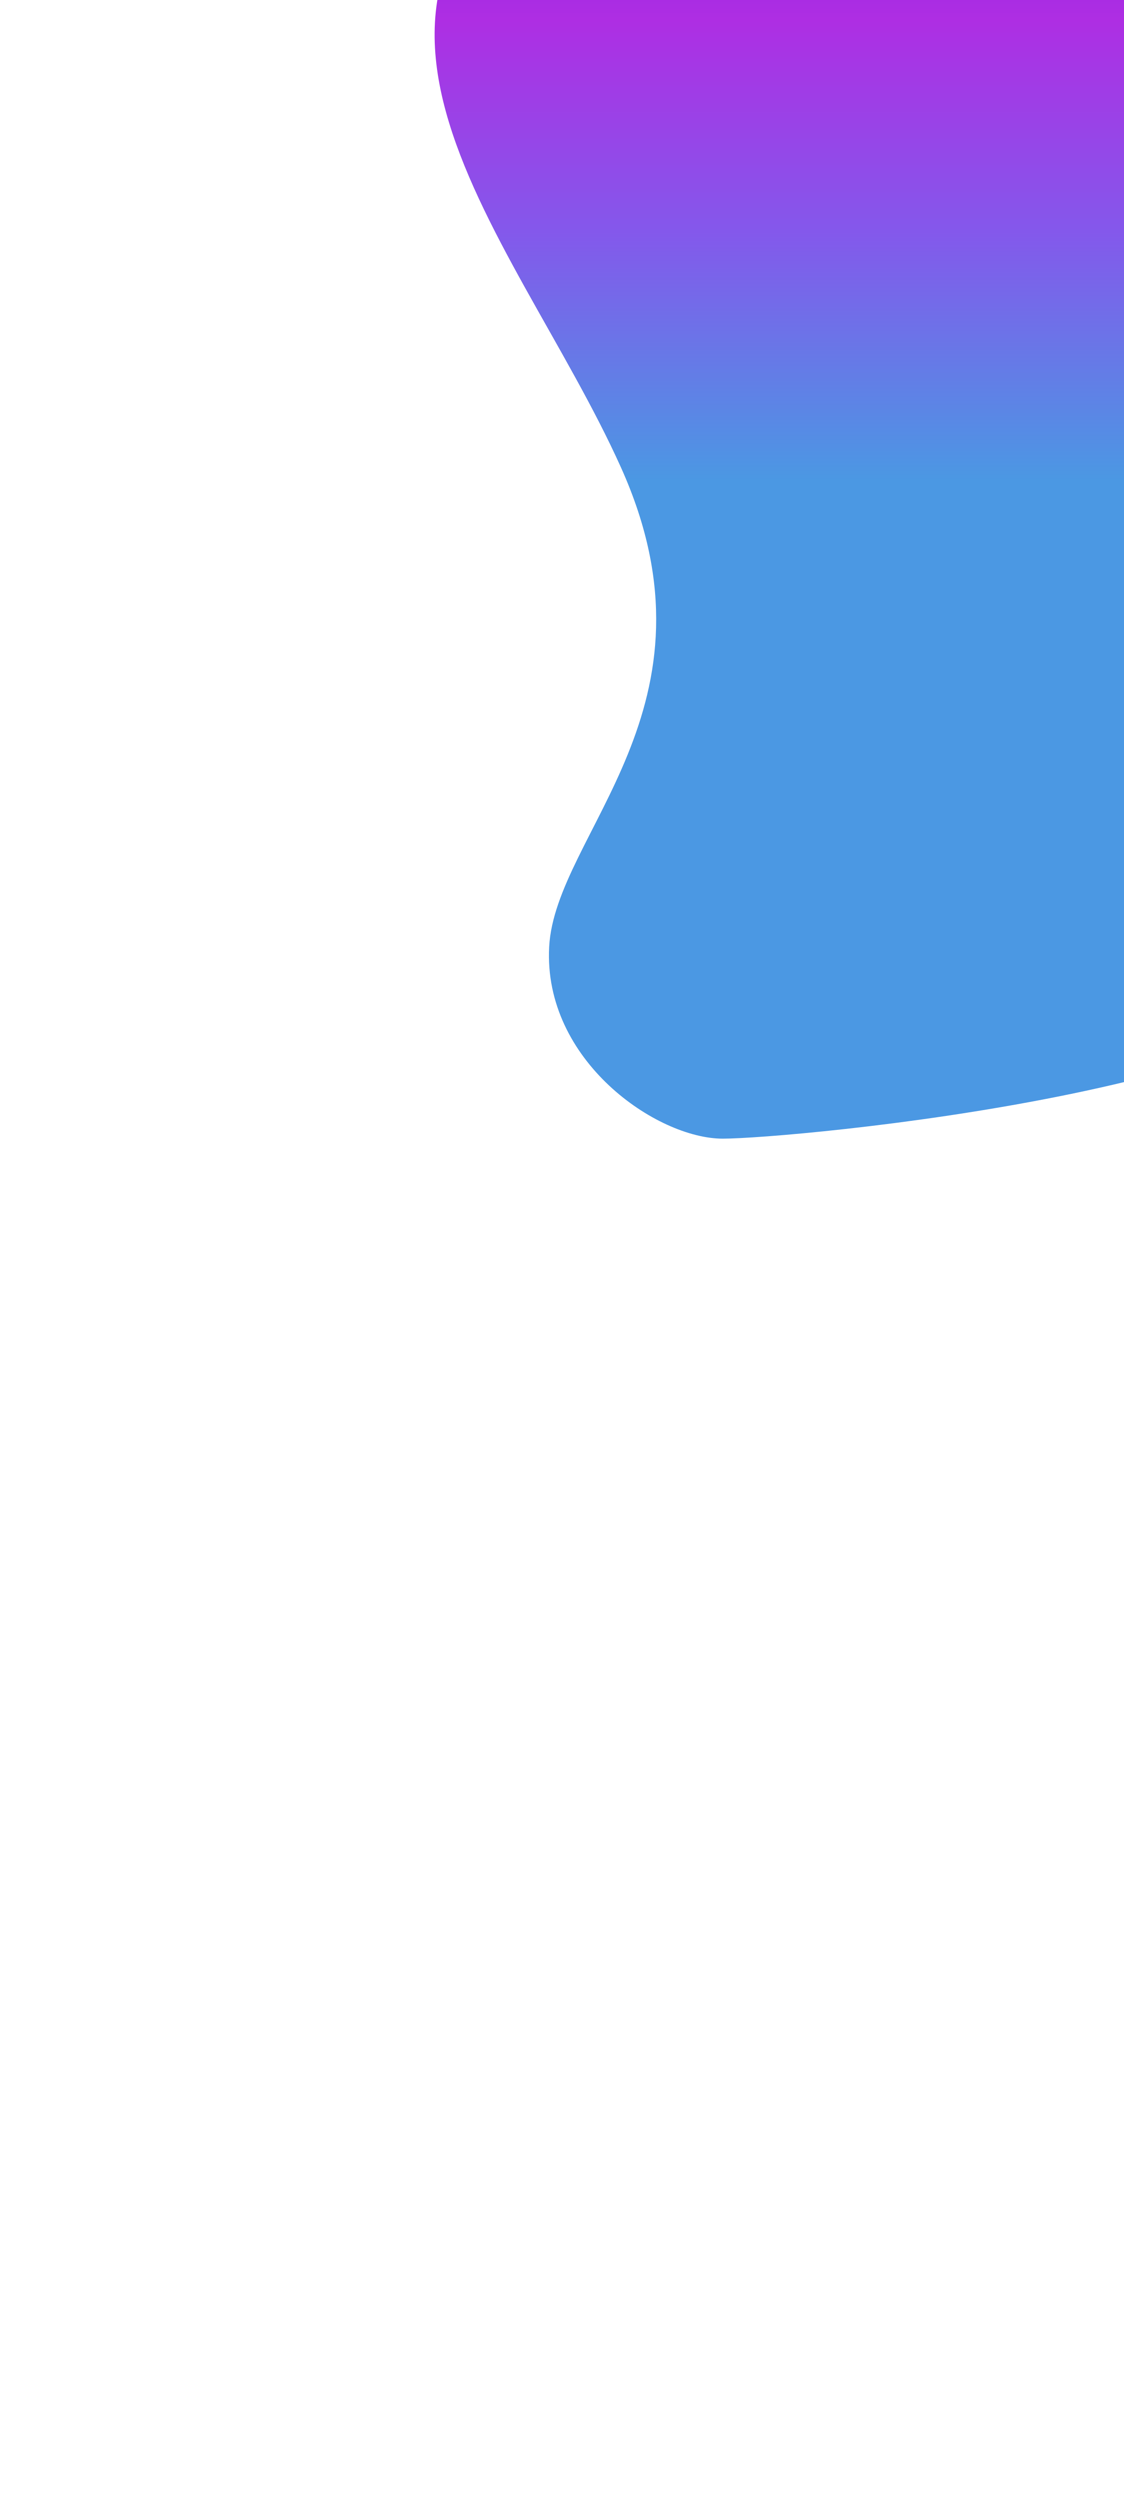 <svg width="1800" height="4000" viewBox="0 0 1800 4000" fill="none" xmlns="http://www.w3.org/2000/svg">
<g clip-path="url(#clip0_3177_570)">
<path d="M994.482 748.132C821.915 364.608 419.258 -28.505 994.482 -325.736C1090.35 -428.009 1376.05 -621.05 1751.86 -575.027C2221.63 -517.498 2538 -220.267 2538 364.608C2538 949.482 2317.5 1285.07 2221.63 1515.18C2125.76 1745.3 1262.92 1822 1157.46 1822C1052 1822 869.85 1697.35 879.437 1515.18C889.024 1333.01 1167.05 1131.66 994.482 748.132Z" fill="url(#paint0_linear_3177_570)"/>
</g>
<defs>
<linearGradient id="paint0_linear_3177_570" x1="1617" y1="-582" x2="1617" y2="1822" gradientUnits="userSpaceOnUse">
<stop offset="0.109" stop-color="#7B1BDF"/>
<stop offset="0.255" stop-color="#AE2EE3"/>
<stop offset="0.396" stop-color="#8458EB"/>
<stop offset="0.562" stop-color="#4B98E3"/>
</linearGradient>
<clipPath id="clip0_3177_570">
<rect width="1800" height="4000" fill="white"/>
</clipPath>
</defs>
</svg>
